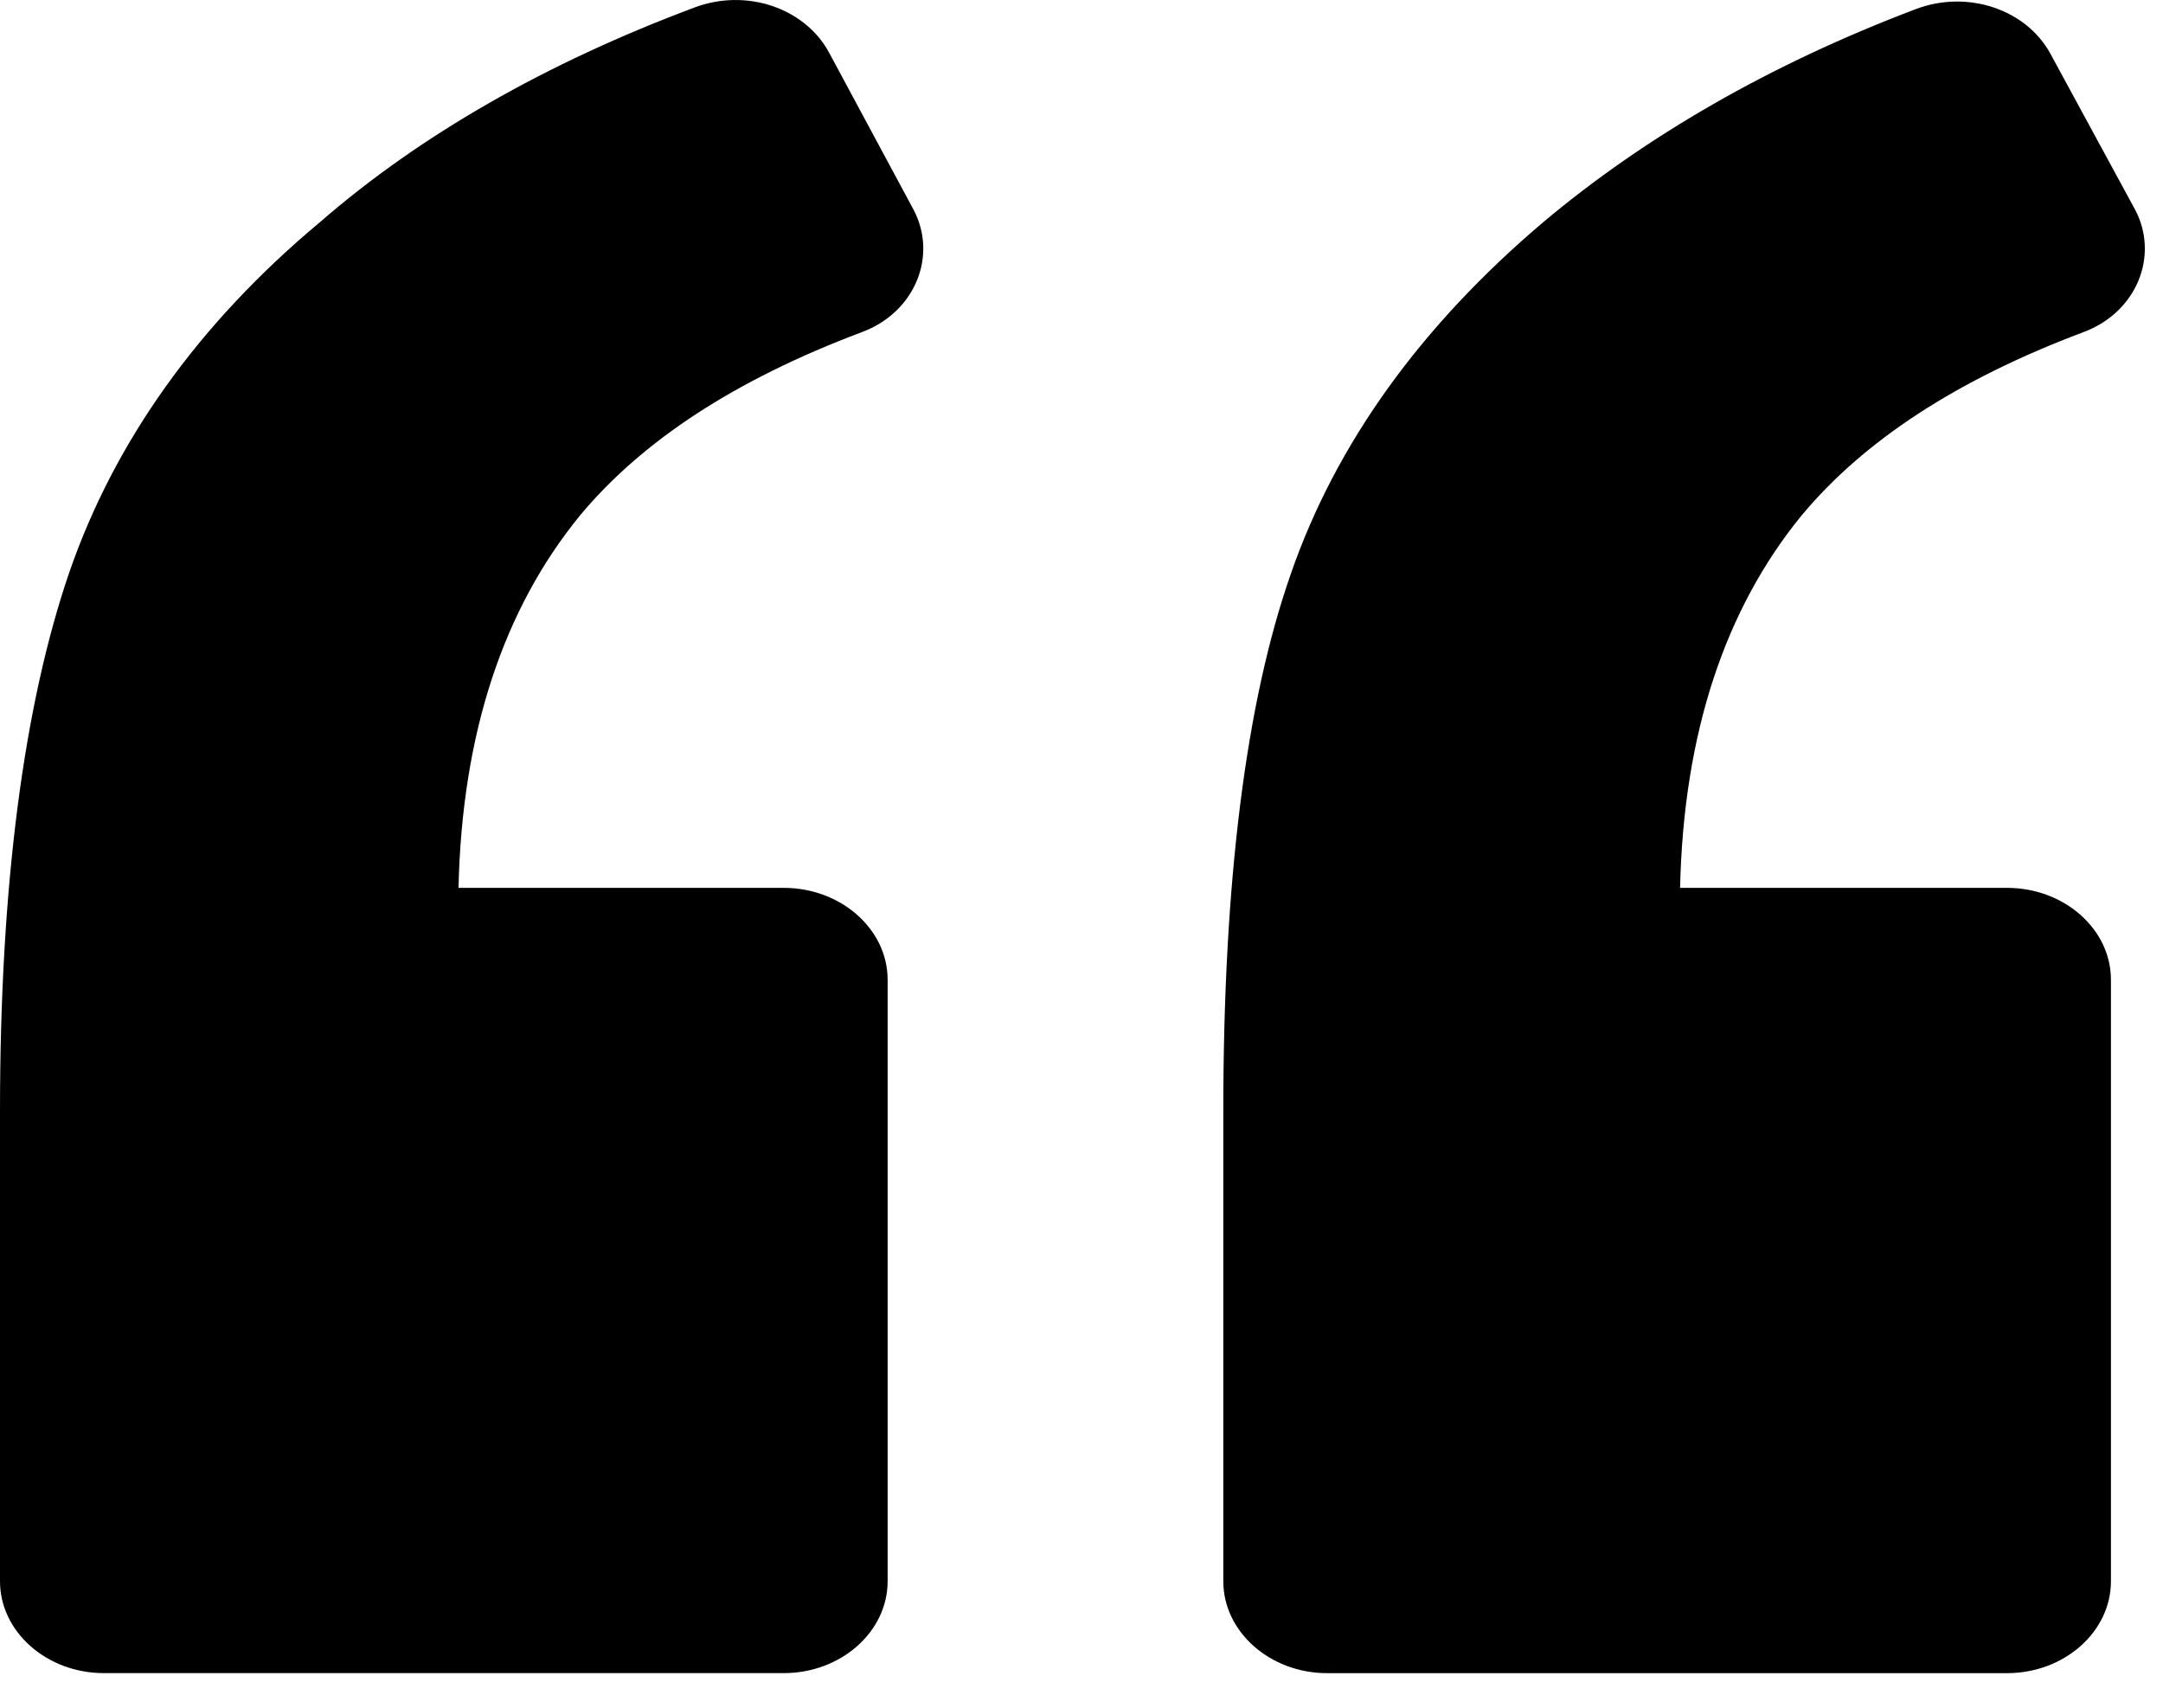 <svg width="57" height="45" viewBox="0 0 57 45" fill="none" xmlns="http://www.w3.org/2000/svg">
<path d="M22.707 8.754C24.12 8.23 24.713 6.738 24.075 5.527L21.841 1.373C21.202 0.204 19.652 -0.321 18.284 0.204C14.409 1.656 11.08 3.551 8.435 5.851C5.198 8.553 3.009 11.659 1.824 15.087C0.638 18.556 0 23.275 0 29.285V41.668C0 42.999 1.231 44.088 2.736 44.088H20.655C22.16 44.088 23.391 42.999 23.391 41.668V25.816C23.391 24.485 22.16 23.396 20.655 23.396H12.083C12.174 19.322 13.269 16.055 15.275 13.594C16.916 11.618 19.378 10.005 22.707 8.754Z" fill="black"/>
<path d="M54.898 8.754C56.312 8.23 56.904 6.738 56.266 5.527L54.032 1.414C53.394 0.244 51.843 -0.28 50.475 0.244C46.645 1.696 43.362 3.592 40.672 5.851C37.434 8.593 35.2 11.699 34.014 15.128C32.829 18.515 32.237 23.235 32.237 29.285V41.668C32.237 42.999 33.468 44.089 34.972 44.089H52.892C54.397 44.089 55.628 42.999 55.628 41.668V25.817C55.628 24.485 54.397 23.396 52.892 23.396H44.274C44.365 19.322 45.46 16.055 47.466 13.595C49.107 11.618 51.57 10.005 54.898 8.754Z" fill="black"/>
</svg>
